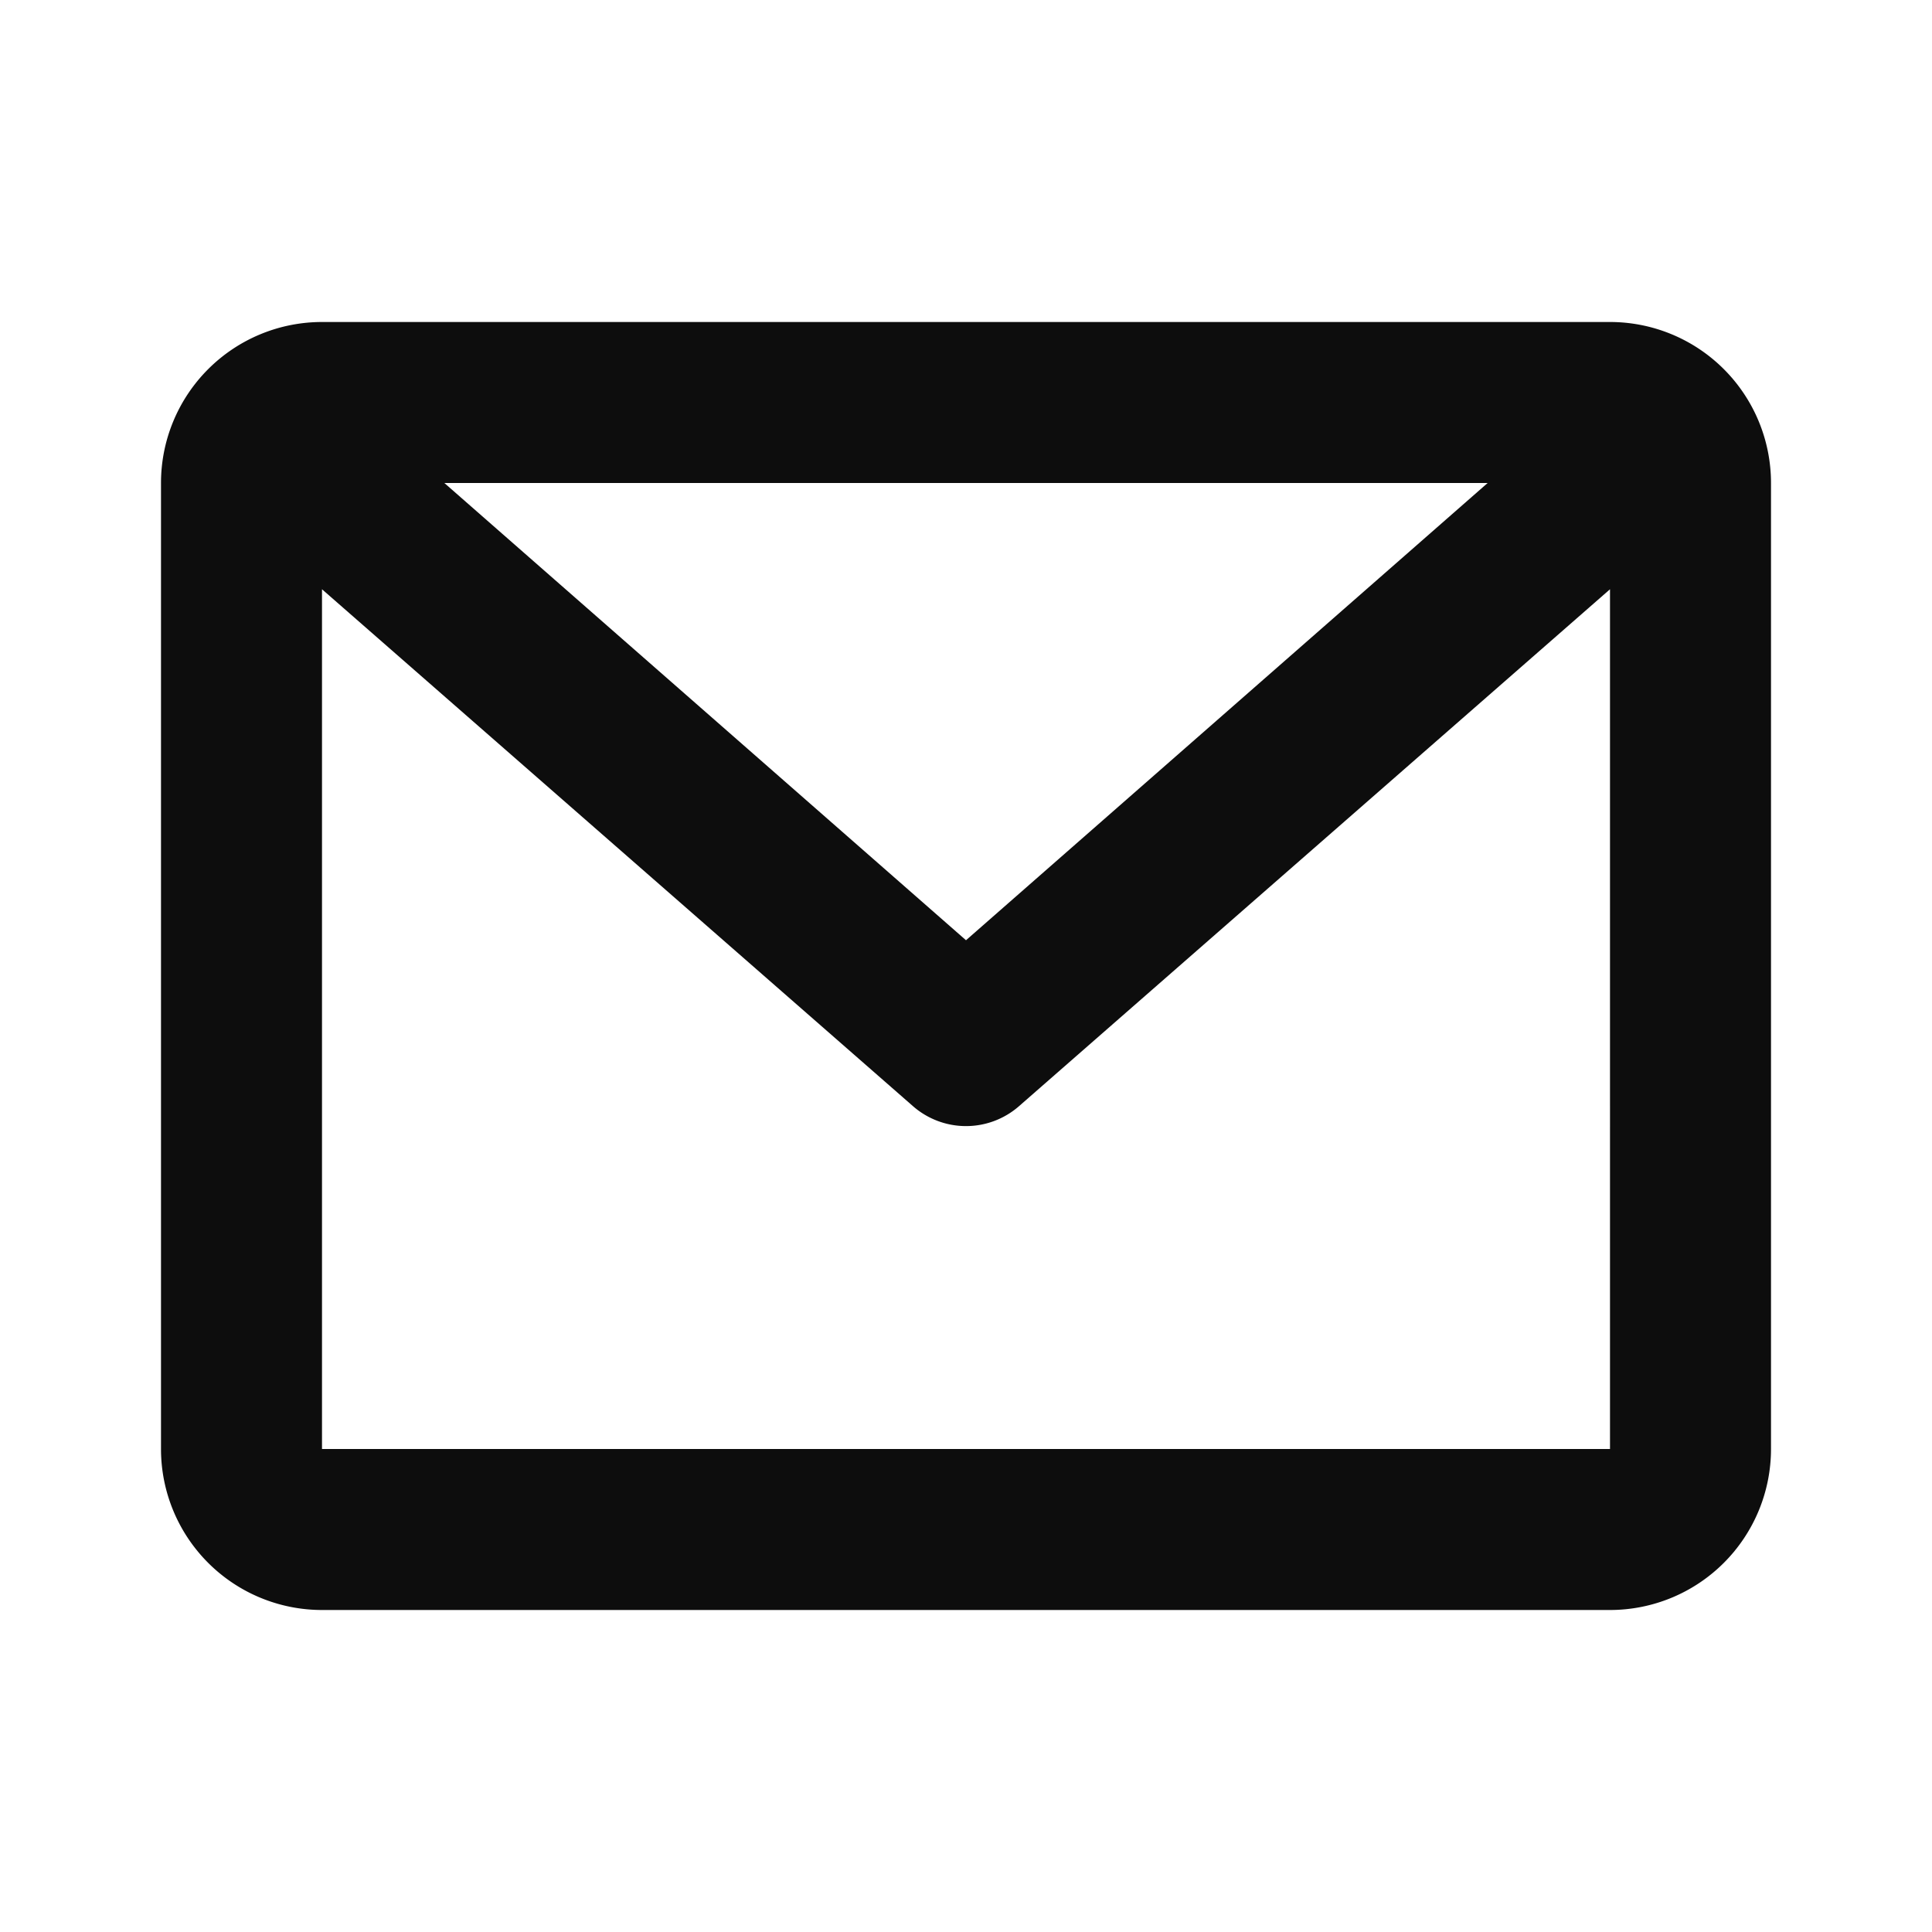 <svg width="40px" height="40px" viewBox="0 0 1.2 1.2" fill="none" xmlns="http://www.w3.org/2000/svg"><path d="M0.1 0.3a0.1 0.1 0 0 1 0.1 -0.1h0.8a0.1 0.1 0 0 1 0.1 0.1v0.6a0.1 0.1 0 0 1 -0.1 0.1H0.2a0.1 0.1 0 0 1 -0.1 -0.1zm0.176 0L0.6 0.584 0.924 0.3zM1 0.366l-0.367 0.321a0.05 0.05 0 0 1 -0.066 0L0.2 0.366V0.9h0.8z" fill="#0D0D0D"/></svg>
